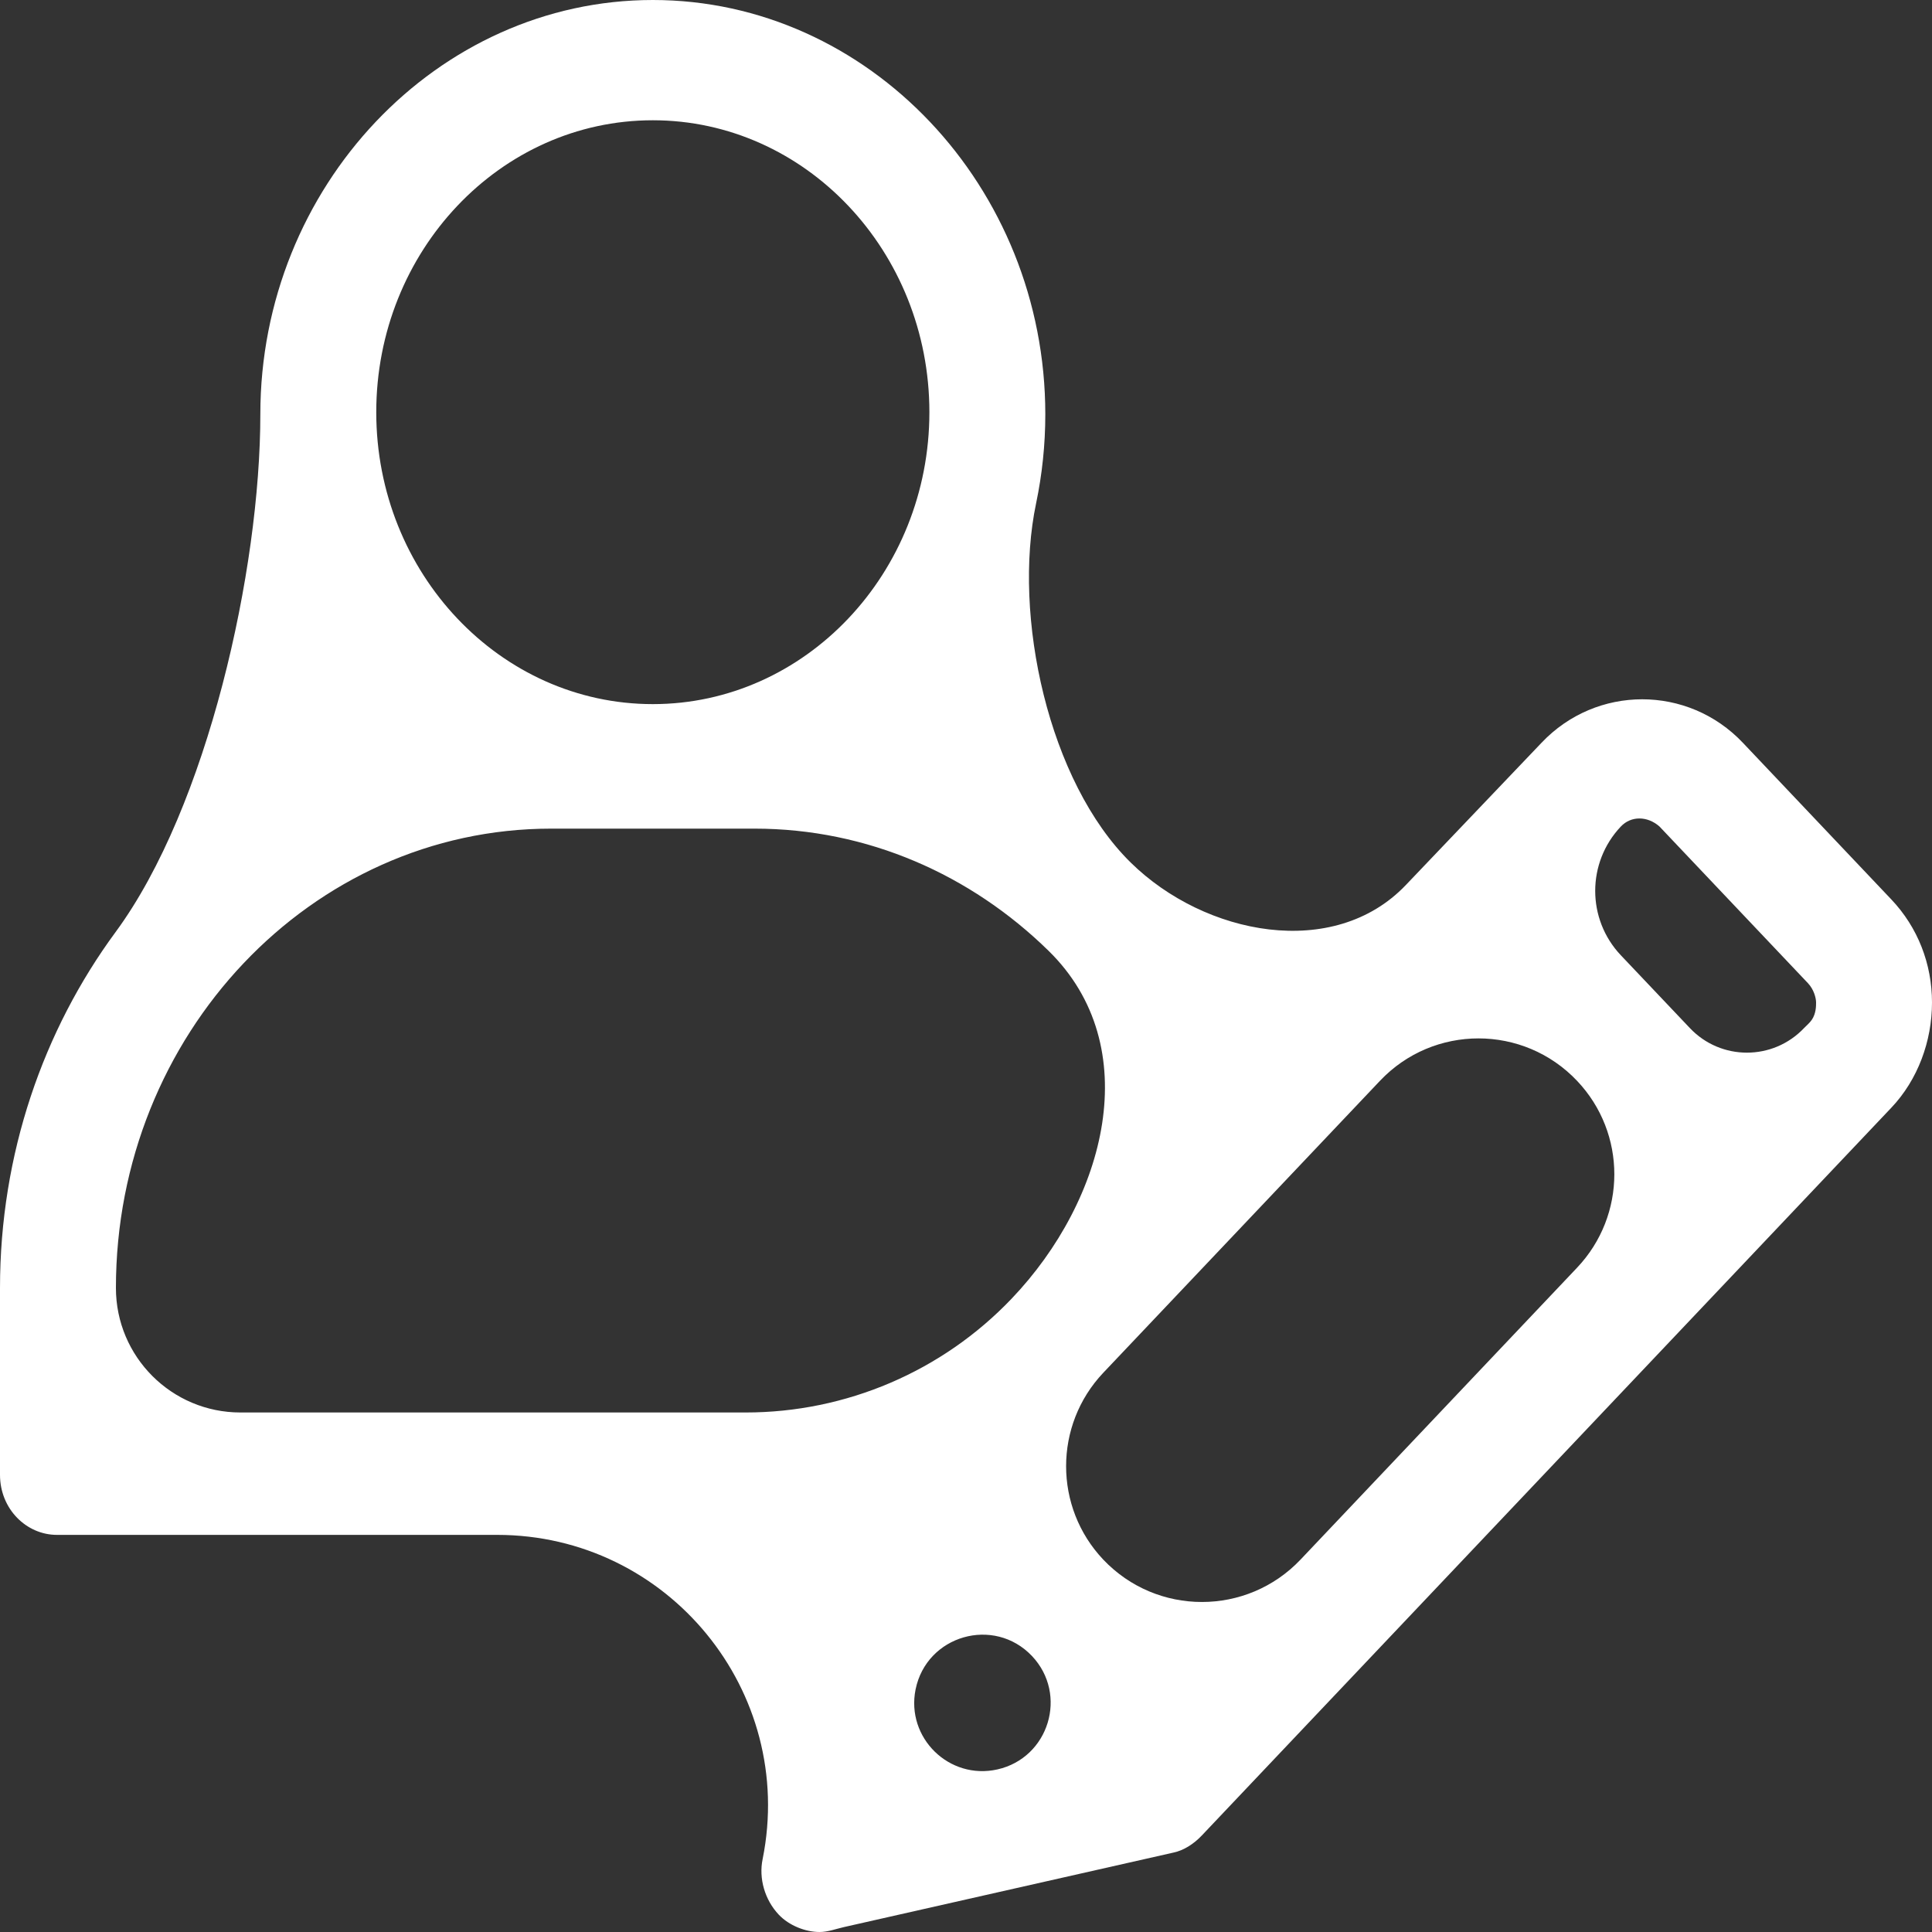 <svg width="20" height="20" viewBox="0 0 20 20" fill="none" xmlns="http://www.w3.org/2000/svg">
<rect x="0" y="0" width="20" height="20" fill="#333333" stroke="none"/>
<path d="M19.579 9.311L18.042 7.689C17.474 7.089 16.526 7.089 15.958 7.689L14.552 9.163C13.808 9.942 12.473 9.684 11.705 8.929C10.854 8.093 10.48 6.376 10.726 5.209C10.788 4.912 10.821 4.604 10.821 4.289C10.821 1.933 8.99 0 6.758 0C4.526 0 2.695 1.933 2.695 4.289C2.695 5.897 2.15 8.353 1.197 9.648C0.448 10.665 0 11.946 0 13.333V15.267C0 15.622 0.274 15.889 0.589 15.889H5.146C6.916 15.889 8.243 17.509 7.895 19.244C7.853 19.444 7.916 19.667 8.063 19.822C8.169 19.933 8.337 20 8.484 20C8.57 20 8.653 19.968 8.737 19.949L12.147 19.178C12.253 19.156 12.358 19.089 12.442 19L19.579 11.467C19.853 11.178 20 10.778 20 10.378C20 9.978 19.853 9.6 19.579 9.311ZM11.421 16.145C10.908 15.603 10.908 14.753 11.421 14.211L14.285 11.189C14.839 10.603 15.771 10.603 16.326 11.189C16.84 11.731 16.84 12.58 16.326 13.123L13.463 16.145C12.908 16.73 11.976 16.73 11.421 16.145ZM6.758 1.245C8.337 1.245 9.621 2.6 9.621 4.267C9.621 5.933 8.337 7.289 6.758 7.289C5.179 7.289 3.895 5.933 3.895 4.267C3.895 2.6 5.179 1.245 6.758 1.245ZM1.2 13.333C1.2 10.711 3.221 8.578 5.705 8.578H7.811C8.983 8.578 10.051 9.056 10.854 9.842C11.866 10.832 11.45 12.42 10.472 13.444C9.754 14.197 8.759 14.622 7.719 14.622H2.489C1.777 14.622 1.2 14.045 1.2 13.333ZM9.478 17.489C9.592 16.928 10.289 16.728 10.683 17.143C11.059 17.541 10.859 18.197 10.325 18.317C9.826 18.429 9.377 17.99 9.478 17.489ZM18.755 10.558C18.733 10.59 18.703 10.614 18.676 10.642C18.354 10.982 17.814 10.982 17.493 10.642L16.779 9.889C16.425 9.515 16.425 8.93 16.779 8.556C16.884 8.445 17.053 8.445 17.179 8.556L18.716 10.178C18.779 10.245 18.8 10.334 18.8 10.378C18.8 10.414 18.8 10.493 18.755 10.558Z" fill="white"/>
</svg>
